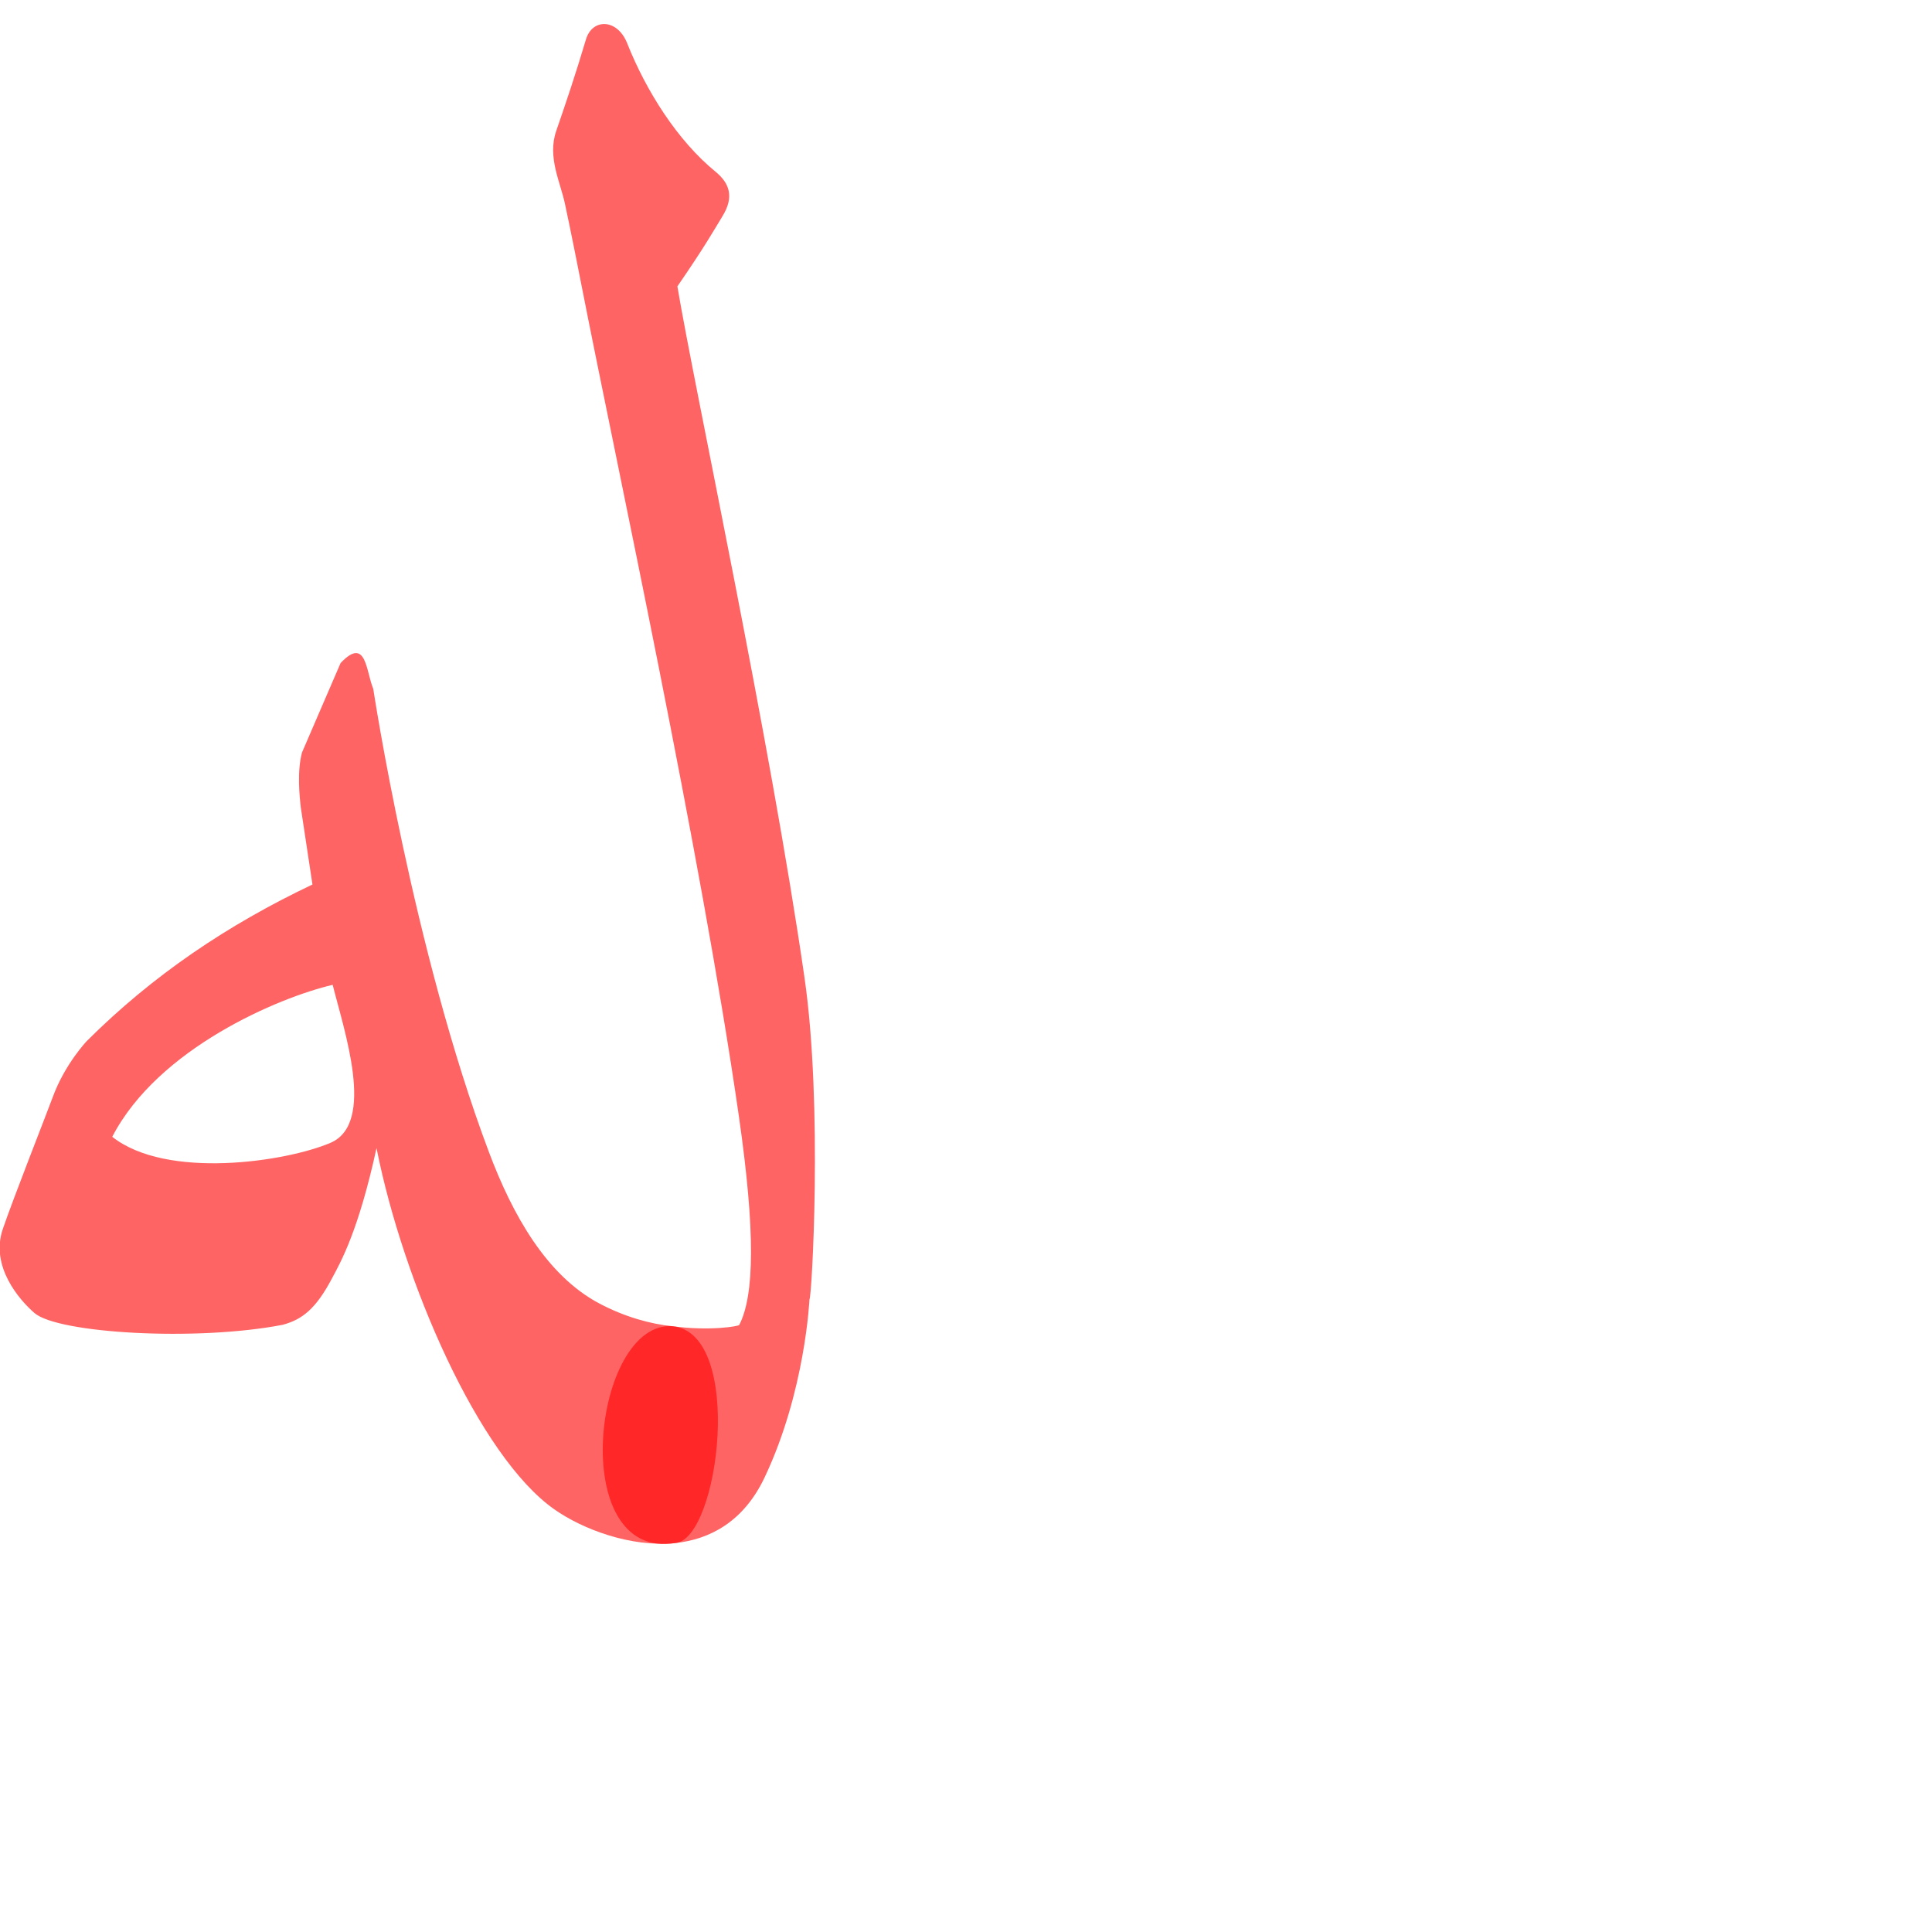 <?xml version="1.0" encoding="UTF-8" standalone="no"?>
<!-- Created with Inkscape (http://www.inkscape.org/) -->

<svg
   xmlns:dc="http://purl.org/dc/elements/1.1/"
   xmlns:cc="http://creativecommons.org/ns#"
   xmlns:rdf="http://www.w3.org/1999/02/22-rdf-syntax-ns#"
   xmlns:svg="http://www.w3.org/2000/svg"
   xmlns="http://www.w3.org/2000/svg"
   xmlns:sodipodi="http://sodipodi.sourceforge.net/DTD/sodipodi-0.dtd"
   xmlns:inkscape="http://www.inkscape.org/namespaces/inkscape"
   version="1.0"
   width="1000"
   height="1000"
   id="svg5496"
   sodipodi:version="0.32"
   inkscape:version="0.47pre4 r22446"
   sodipodi:docname="lam+heh.isol.svg"
   inkscape:output_extension="org.inkscape.output.svg.inkscape">
  <sodipodi:namedview
     inkscape:pageshadow="2"
     inkscape:pageopacity="0.0"
     guidetolerance="10.0"
     gridtolerance="10.0"
     objecttolerance="10.0"
     borderopacity="1.0"
     bordercolor="#666666"
     pagecolor="#ffffff"
     id="base"
     showgrid="false"
     showguides="true"
     inkscape:guide-bbox="true"
     inkscape:zoom="0.242779"
     inkscape:cx="352.24476"
     inkscape:cy="802.27657"
     inkscape:window-x="0"
     inkscape:window-y="0"
     inkscape:current-layer="svg5496"
     inkscape:window-width="1278"
     inkscape:window-height="767"
     inkscape:window-maximized="1">
    <sodipodi:guide
       orientation="horizontal"
       position="200"
       id="guide5596" />
  </sodipodi:namedview>
  <defs
     id="defs5498">
    <inkscape:perspective
       sodipodi:type="inkscape:persp3d"
       inkscape:vp_x="0 : 500 : 1"
       inkscape:vp_y="0 : 1000 : 0"
       inkscape:vp_z="1000 : 500 : 1"
       inkscape:persp3d-origin="500 : 333.33333 : 1"
       id="perspective2389" />
    <inkscape:perspective
       id="perspective2524"
       inkscape:persp3d-origin="372.04724 : 350.78739 : 1"
       inkscape:vp_z="744.09448 : 526.18109 : 1"
       inkscape:vp_y="0 : 1000 : 0"
       inkscape:vp_x="0 : 526.18109 : 1"
       sodipodi:type="inkscape:persp3d" />
    <inkscape:perspective
       id="perspective3656"
       inkscape:persp3d-origin="0.5 : 0.33333333 : 1"
       inkscape:vp_z="1 : 0.5 : 1"
       inkscape:vp_y="0 : 1000 : 0"
       inkscape:vp_x="0 : 0.5 : 1"
       sodipodi:type="inkscape:persp3d" />
    <inkscape:perspective
       id="perspective2936"
       inkscape:persp3d-origin="0.5 : 0.33333333 : 1"
       inkscape:vp_z="1 : 0.5 : 1"
       inkscape:vp_y="0 : 1000 : 0"
       inkscape:vp_x="0 : 0.5 : 1"
       sodipodi:type="inkscape:persp3d" />
    <inkscape:perspective
       id="perspective2842"
       inkscape:persp3d-origin="0.5 : 0.33333333 : 1"
       inkscape:vp_z="1 : 0.5 : 1"
       inkscape:vp_y="0 : 1000 : 0"
       inkscape:vp_x="0 : 0.5 : 1"
       sodipodi:type="inkscape:persp3d" />
  </defs>
  <path
     style="fill:#ff0000;fill-opacity:0.608;fill-rule:evenodd;stroke:#000000;stroke-width:0;stroke-linecap:butt;stroke-linejoin:miter;stroke-miterlimit:4;stroke-opacity:1;stroke-dasharray:none"
     d="m 303.291,20.406 c -5.607,18.791 -10.068,31.912 -15.377,47.322 -4.778,13.866 2.381,26.923 4.634,38.403 0.006,0.033 2.877,13.168 8.241,40.566 18.399,93.98 61.888,293.875 81.625,430.868 8.678,60.23 8.054,93.018 0.219,108.219 -0.362,0.702 -15.097,3.244 -34.43,0.686 -41.313,-3.335 -55.344,121.529 1.423,112.209 18.164,-1.958 35.394,-11.366 46.069,-33.833 21.156,-44.525 23.281,-92.281 23.281,-92.281 1.186,-0.339 6.962,-100.392 -2.531,-166.281 -17.87,-124.035 -56.925,-304.904 -65.832,-358.052 14.346,-20.87 18.432,-28.261 23.497,-36.595 5.873,-9.666 3.572,-16.767 -3.729,-22.737 C 350.748,72.845 334.512,47.292 324.616,22.378 319.52,9.548 306.576,9.396 303.291,20.406 z"
     id="path2856"
     sodipodi:nodetypes="ccsccsccccccssss" />
  <path
     style="fill:#ff0000;fill-opacity:0.608;fill-rule:evenodd;stroke:#000000;stroke-width:0;stroke-linecap:butt;stroke-linejoin:miter;stroke-miterlimit:4;stroke-opacity:1;stroke-dasharray:none"
     d="m 348.203,686.47 c -11.72,-1.166 -25.034,-4.952 -37.914,-11.748 -27.57,-14.548 -45.132,-46.322 -57.125,-78.156 -39.478,-104.794 -59.969,-240.062 -59.969,-240.062 -3.786,-8.868 -3.519,-27.487 -16.906,-13.312 l -19.969,46.281 c -2.622,9.664 -1.3,22.696 -0.625,28.5 l 6.031,39.844 c -43.73,20.794 -82.426,46.739 -116.812,81.031 0,0 -11.333,11.92 -17.563,28.875 -3.418,9.304 -20.431,52.393 -25.906,68.438 -6.583,19.293 8.526,36.645 16.406,43.469 12.125,10.498 83.582,14.762 128.438,6.094 10.077,-2.71 17.2,-8.181 25.594,-24.125 4.667,-8.679 13.723,-24.785 23.006,-67.35 13.659,68.983 52.904,159.534 92.056,187.007 14.501,10.175 39.345,19.78 62.681,17.426 22.704,-2.29 35.793,-108.506 -1.423,-112.209 z M 172.195,509.753 c 5.794,23.298 22.469,71.699 -1.156,81.781 -23.068,9.845 -84.812,19.111 -112.938,-3.125 23.698,-45.843 86.364,-72.2 114.094,-78.656 z"
     id="path2824"
     sodipodi:nodetypes="cscccccccssscccssscscc" />
  <g
     id="layer1"
     transform="matrix(0.5,0,0,0.5,221.366,269.604)"
     style="stroke:#000000;stroke-width:0;stroke-miterlimit:4;stroke-opacity:1;stroke-dasharray:none" />
</svg>
